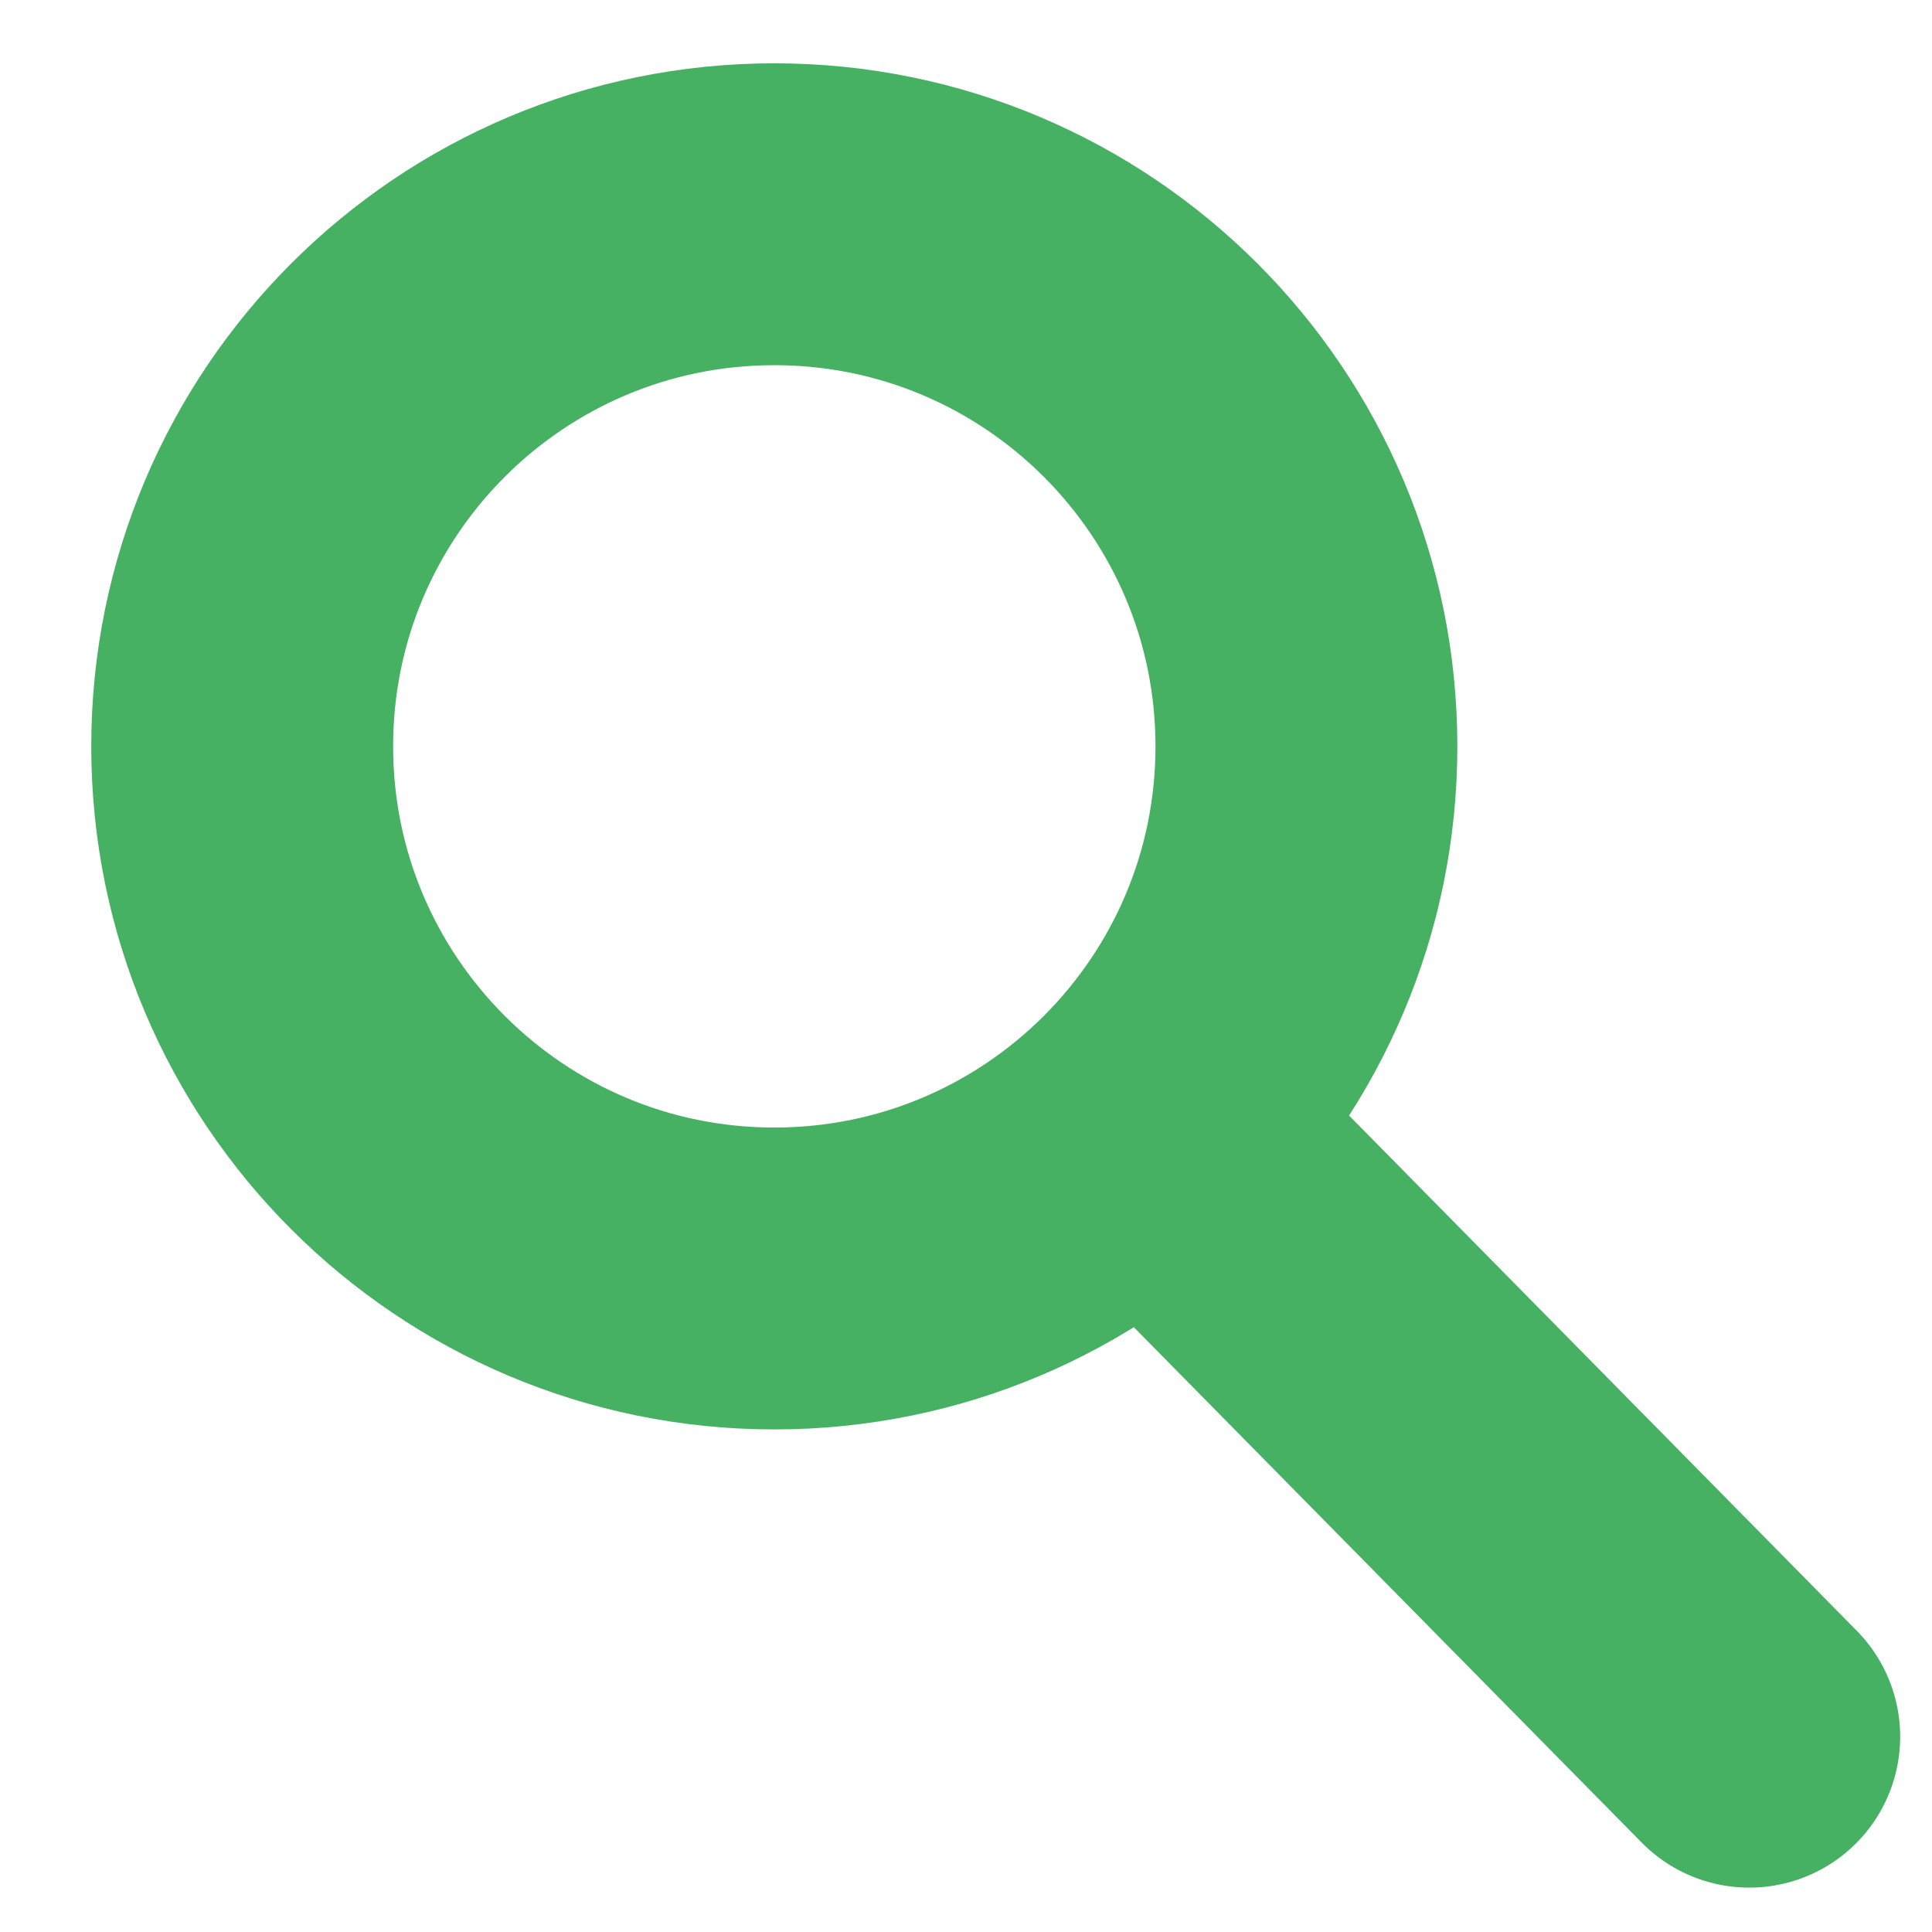<svg xmlns="http://www.w3.org/2000/svg" width="512" height="512">
  <path d="M205.199 56.779c-77.881 0-141.016 63.134-141.016 141.015 0 77.881 63.135 141.016 141.016 141.016 77.88 0 141.016-63.135 141.015-141.016 0-77.88-63.134-141.016-141.015-141.015zM313.96 308.417L463.568 460.24z" fill="none" stroke="#34a953" stroke-width="80" stroke-linecap="square" stroke-linejoin="round" stroke-opacity=".9"/>
</svg>

